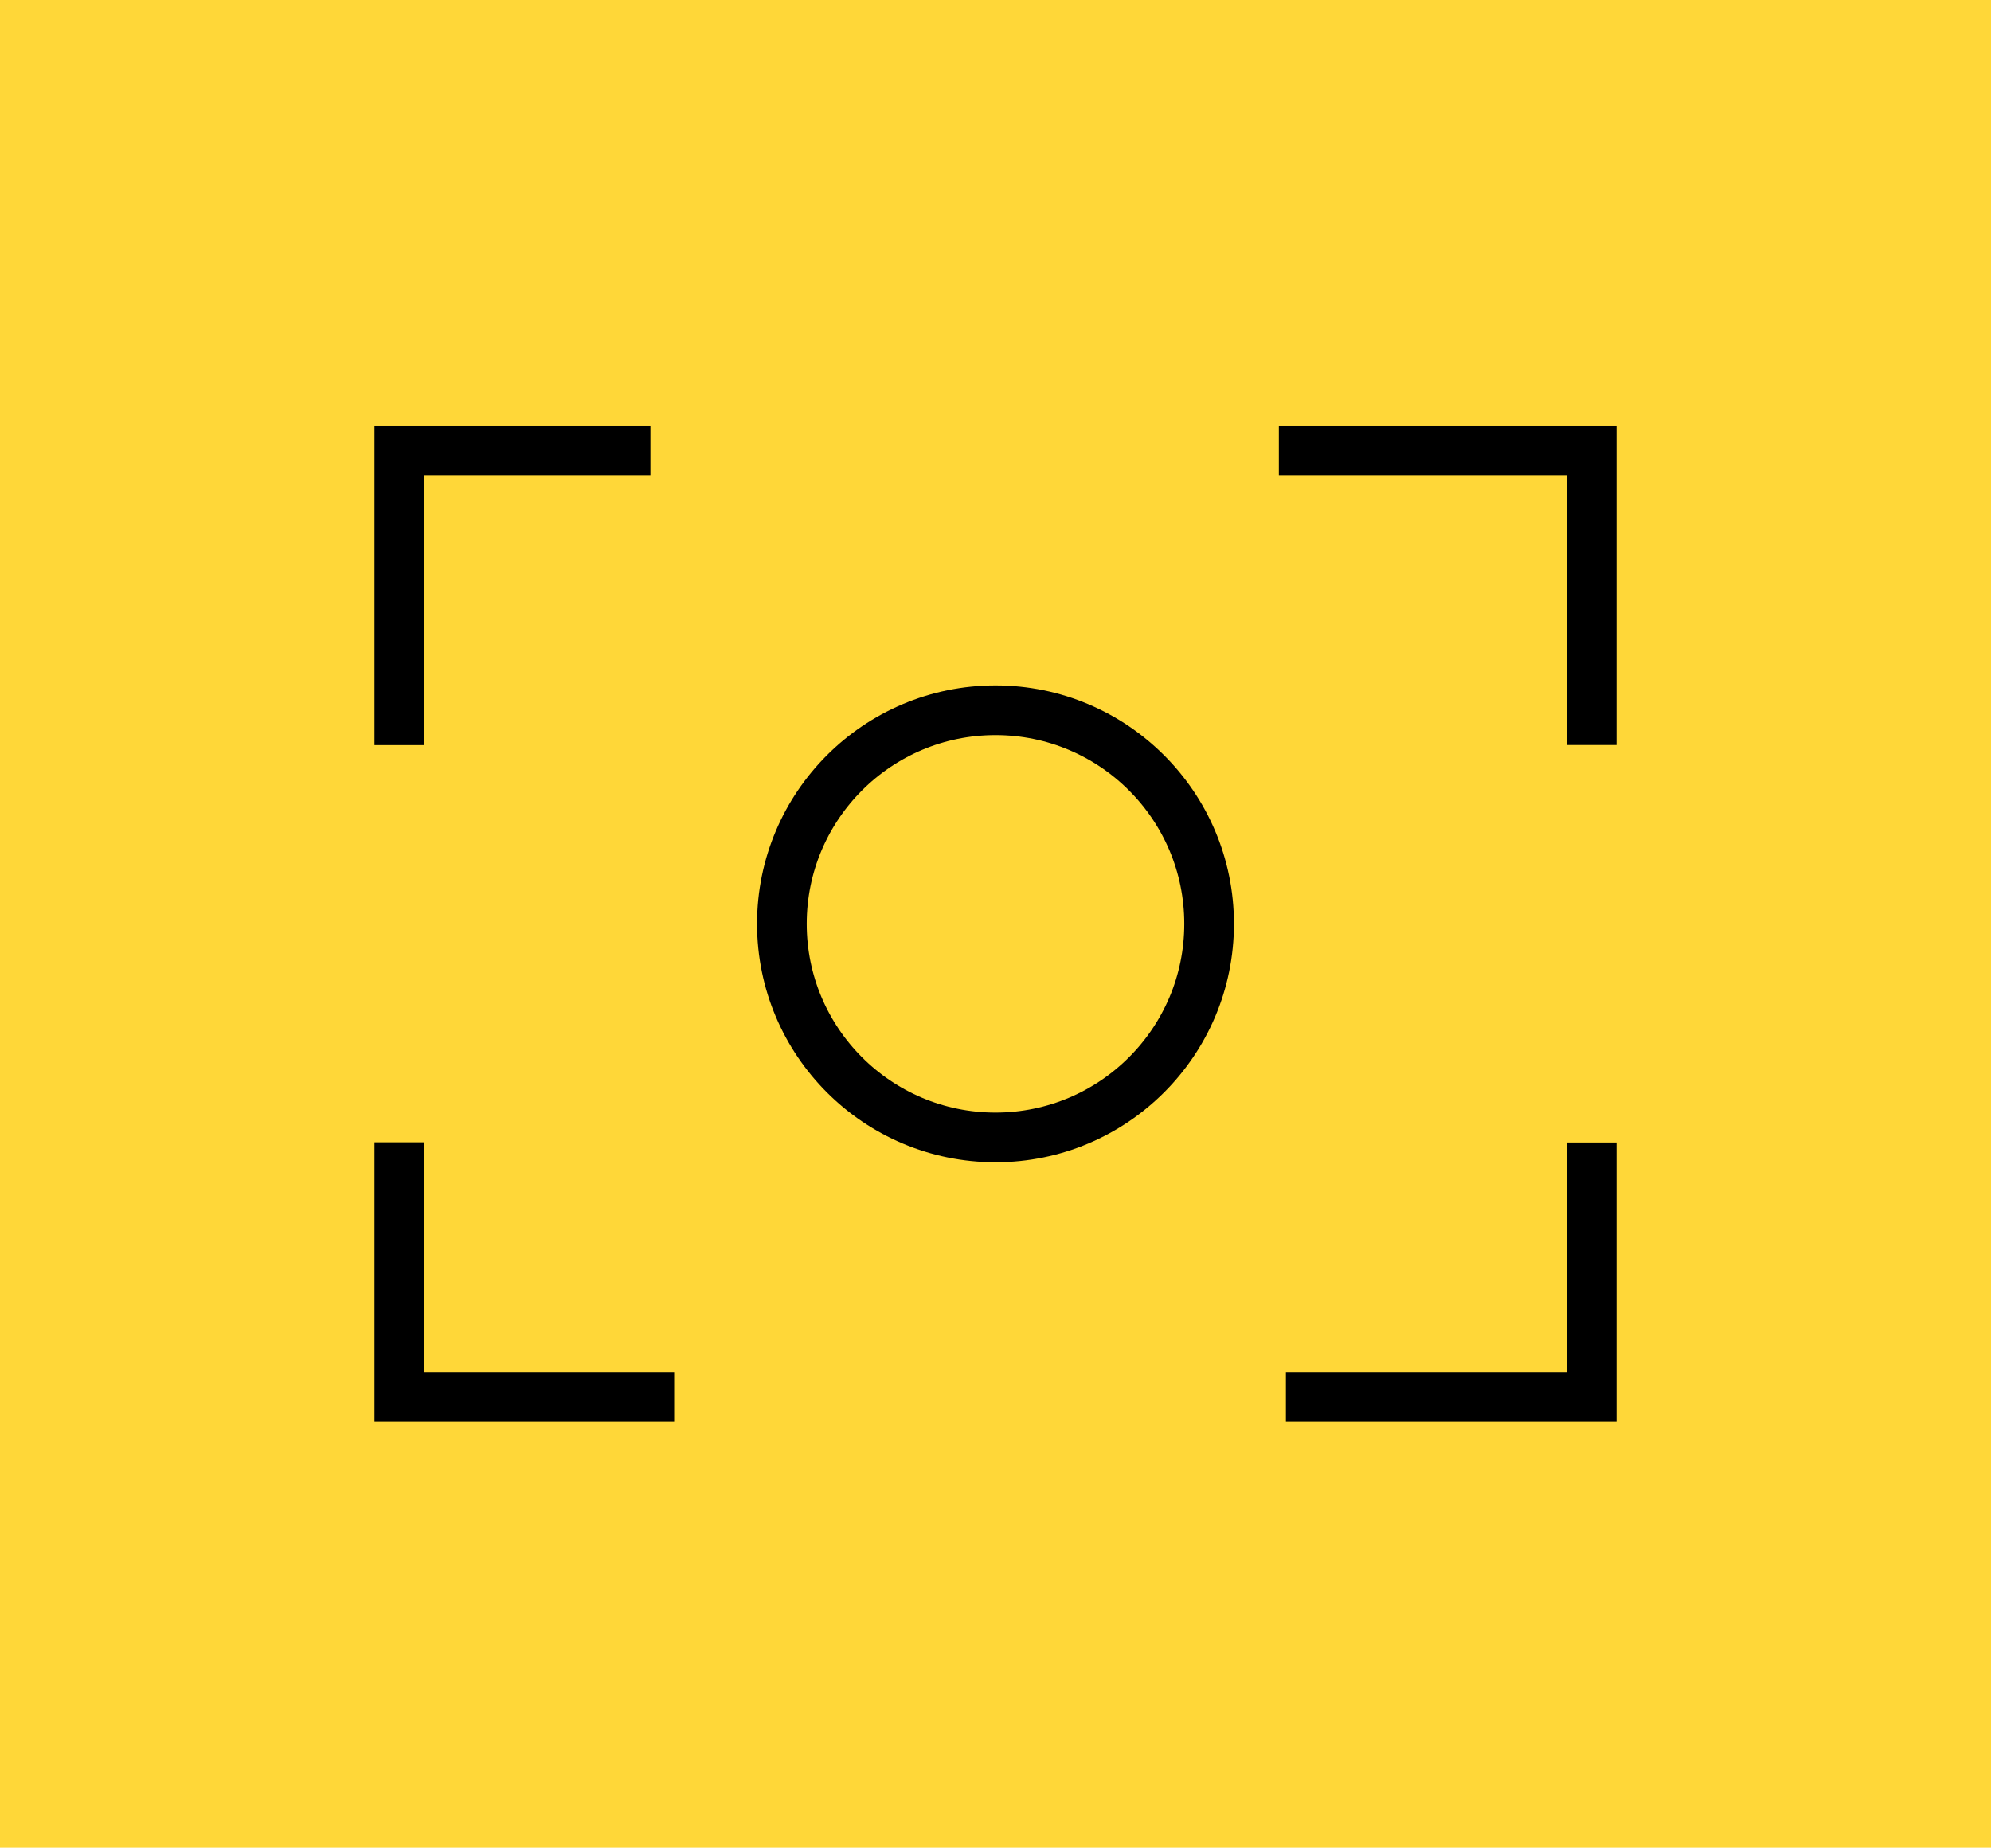 <svg version="1.1" xmlns="http://www.w3.org/2000/svg" xmlns:xlink="http://www.w3.org/1999/xlink" width="20.038" height="18.6" viewBox="0,0,20.038,18.6"><g transform="translate(-229.981,-170.7)"><g data-paper-data="{&quot;isPaintingLayer&quot;:true}" fill-rule="nonzero" stroke-linecap="butt" stroke-linejoin="miter" stroke-miterlimit="10" stroke-dasharray="" stroke-dashoffset="0" style="mix-blend-mode: normal"><path d="M229.981,189.3v-18.6h20.038v18.6z" fill-opacity="0.78" fill="#ffcc00" stroke="none" stroke-width="0"/><g fill="none" stroke="#000000" stroke-width="0.5"><path d="M242.852,175.238h3.148v2.962"/><path d="M246,182.201v2.561h-3.077"/><path d="M236.766,184.762h-2.766v-2.563"/><path d="M234,178.201v-2.963h2.527"/></g><path d="M237.85,180c0,-1.187 0.963,-2.15 2.15,-2.15c1.187,0 2.15,0.963 2.15,2.15c0,1.187 -0.963,2.15 -2.15,2.15c-1.187,0 -2.15,-0.963 -2.15,-2.15z" fill="none" stroke="#000000" stroke-width="0.5"/></g></g></svg>